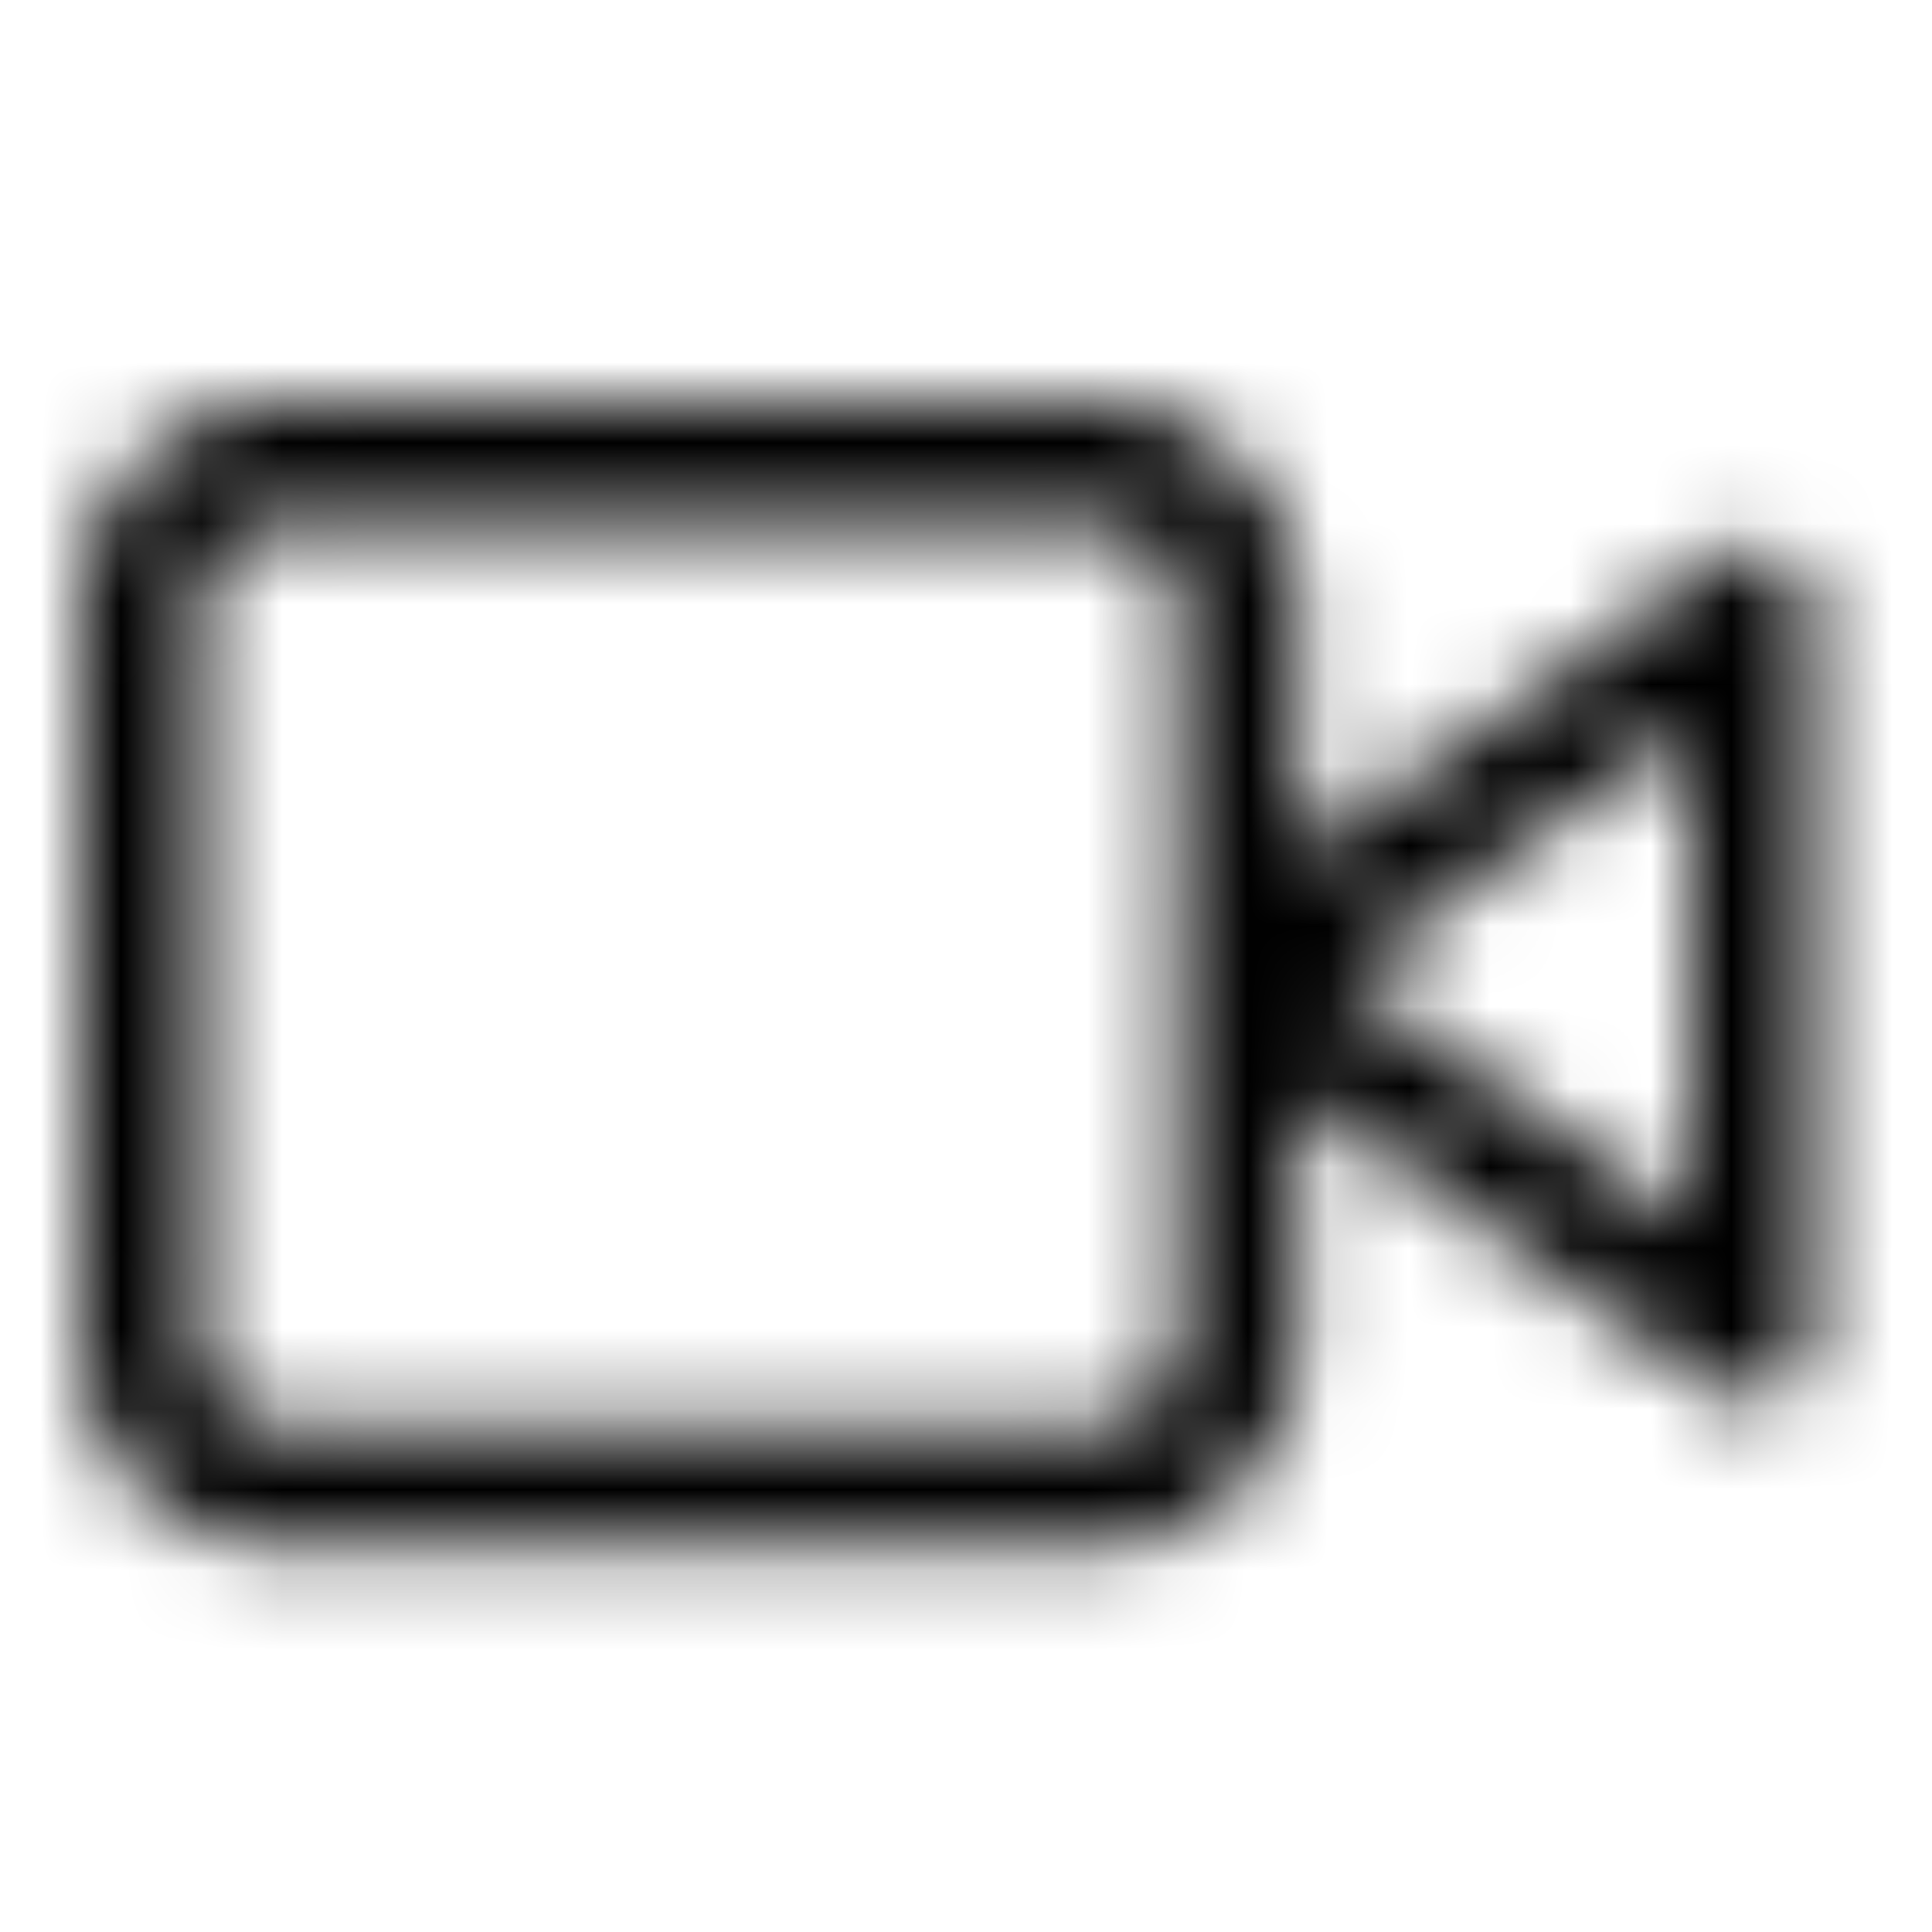 <svg xmlns="http://www.w3.org/2000/svg" fill="none" viewBox="0 0 24 24" class="Icon Icon-video"><mask id="a" width="22" height="15" x="1" y="5" maskUnits="userSpaceOnUse" style="mask-type:alpha"><path fill="currentColor" fill-rule="evenodd" d="M3.568 6.5c-.59 0-1.068.478-1.068 1.068v9.091c0 .59.478 1.068 1.068 1.068h10c.59 0 1.068-.478 1.068-1.068V7.57c0-.59-.478-1.069-1.068-1.069zM1 7.568A2.57 2.57 0 0 1 3.568 5h10a2.57 2.57 0 0 1 2.568 2.568v3.088l5.178-3.698a.75.75 0 0 1 1.186.61v9.091a.75.75 0 0 1-1.186.61l-5.178-3.698v3.088a2.57 2.57 0 0 1-2.568 2.568h-10A2.57 2.57 0 0 1 1 16.66zm15.677 4.546L21 15.202V9.026z" clip-rule="evenodd"/></mask><g mask="url(#a)"><path fill="currentColor" d="M0 0h24v24H0z"/></g></svg>